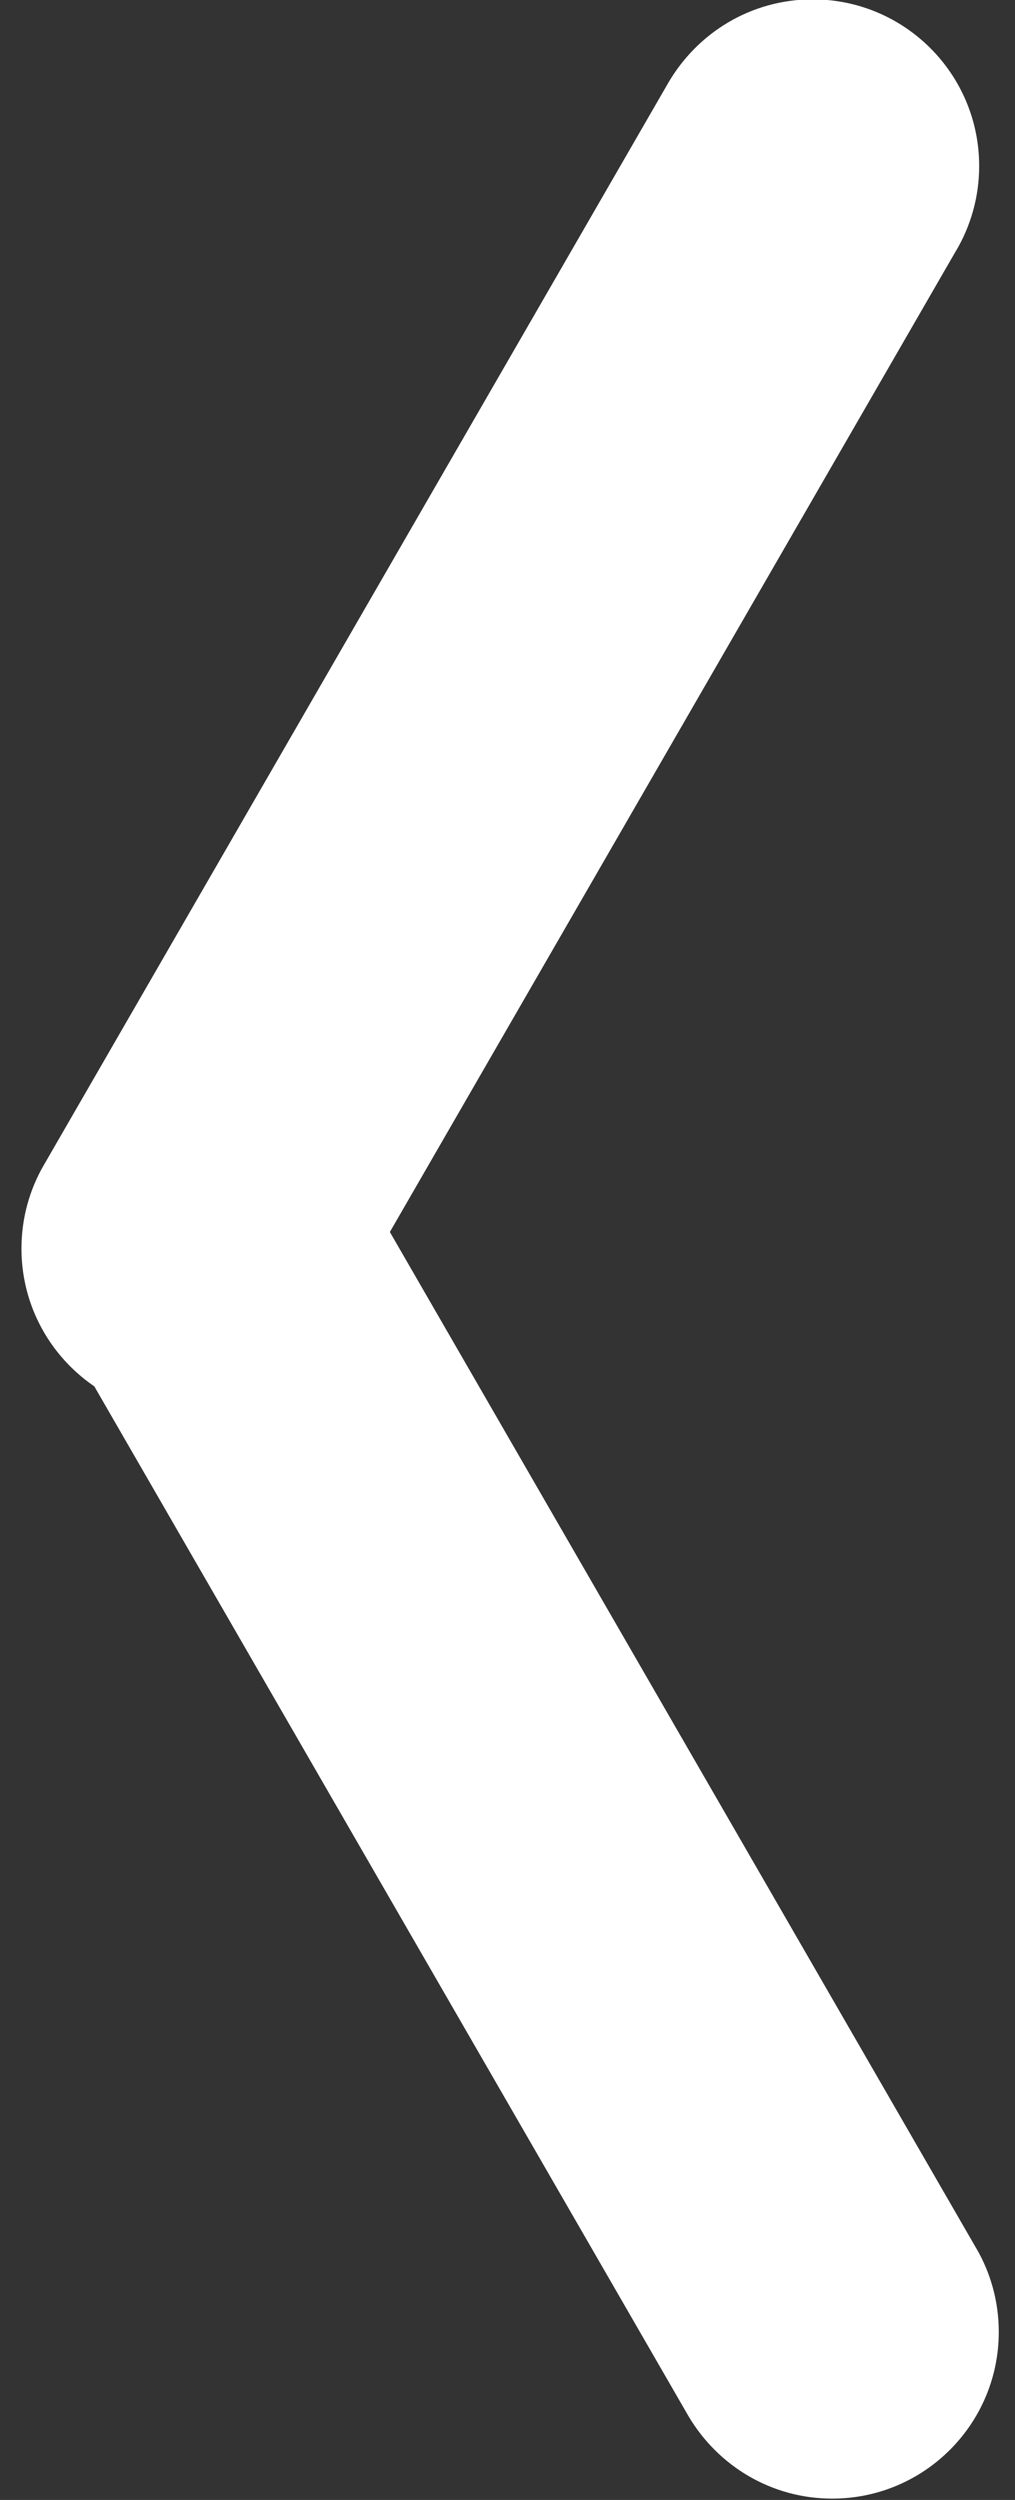 <!-- Generated by IcoMoon.io -->
<svg version="1.1" xmlns="http://www.w3.org/2000/svg" width="13" height="32" viewBox="0 0 13 32">
<rect x="0" y="0" width="13" height="32" fill="#333333" stroke="none"/>
<title>arrow_svg</title>
<path fill="#fff" d="M0.553 14.928l8-13.857c0.374-0.649 1.064-1.079 1.855-1.079 1.178 0 2.133 0.955 2.133 2.133 0 0.398-0.109 0.77-0.298 1.089l0.005-0.010-8 13.857c-0.377 0.635-1.060 1.054-1.84 1.054-1.178 0-2.133-0.955-2.133-2.133 0-0.388 0.103-0.751 0.284-1.065l-0.005 0.010z"></path>
<path fill="#fff" d="M0.819 17.072l8 13.857c0.377 0.635 1.060 1.054 1.84 1.054 1.178 0 2.133-0.955 2.133-2.133 0-0.388-0.103-0.751-0.284-1.065l0.005 0.010-8-13.857c-0.377-0.635-1.060-1.054-1.84-1.054-1.178 0-2.133 0.955-2.133 2.133 0 0.388 0.103 0.751 0.284 1.065l-0.005-0.010z"></path>
</svg>
